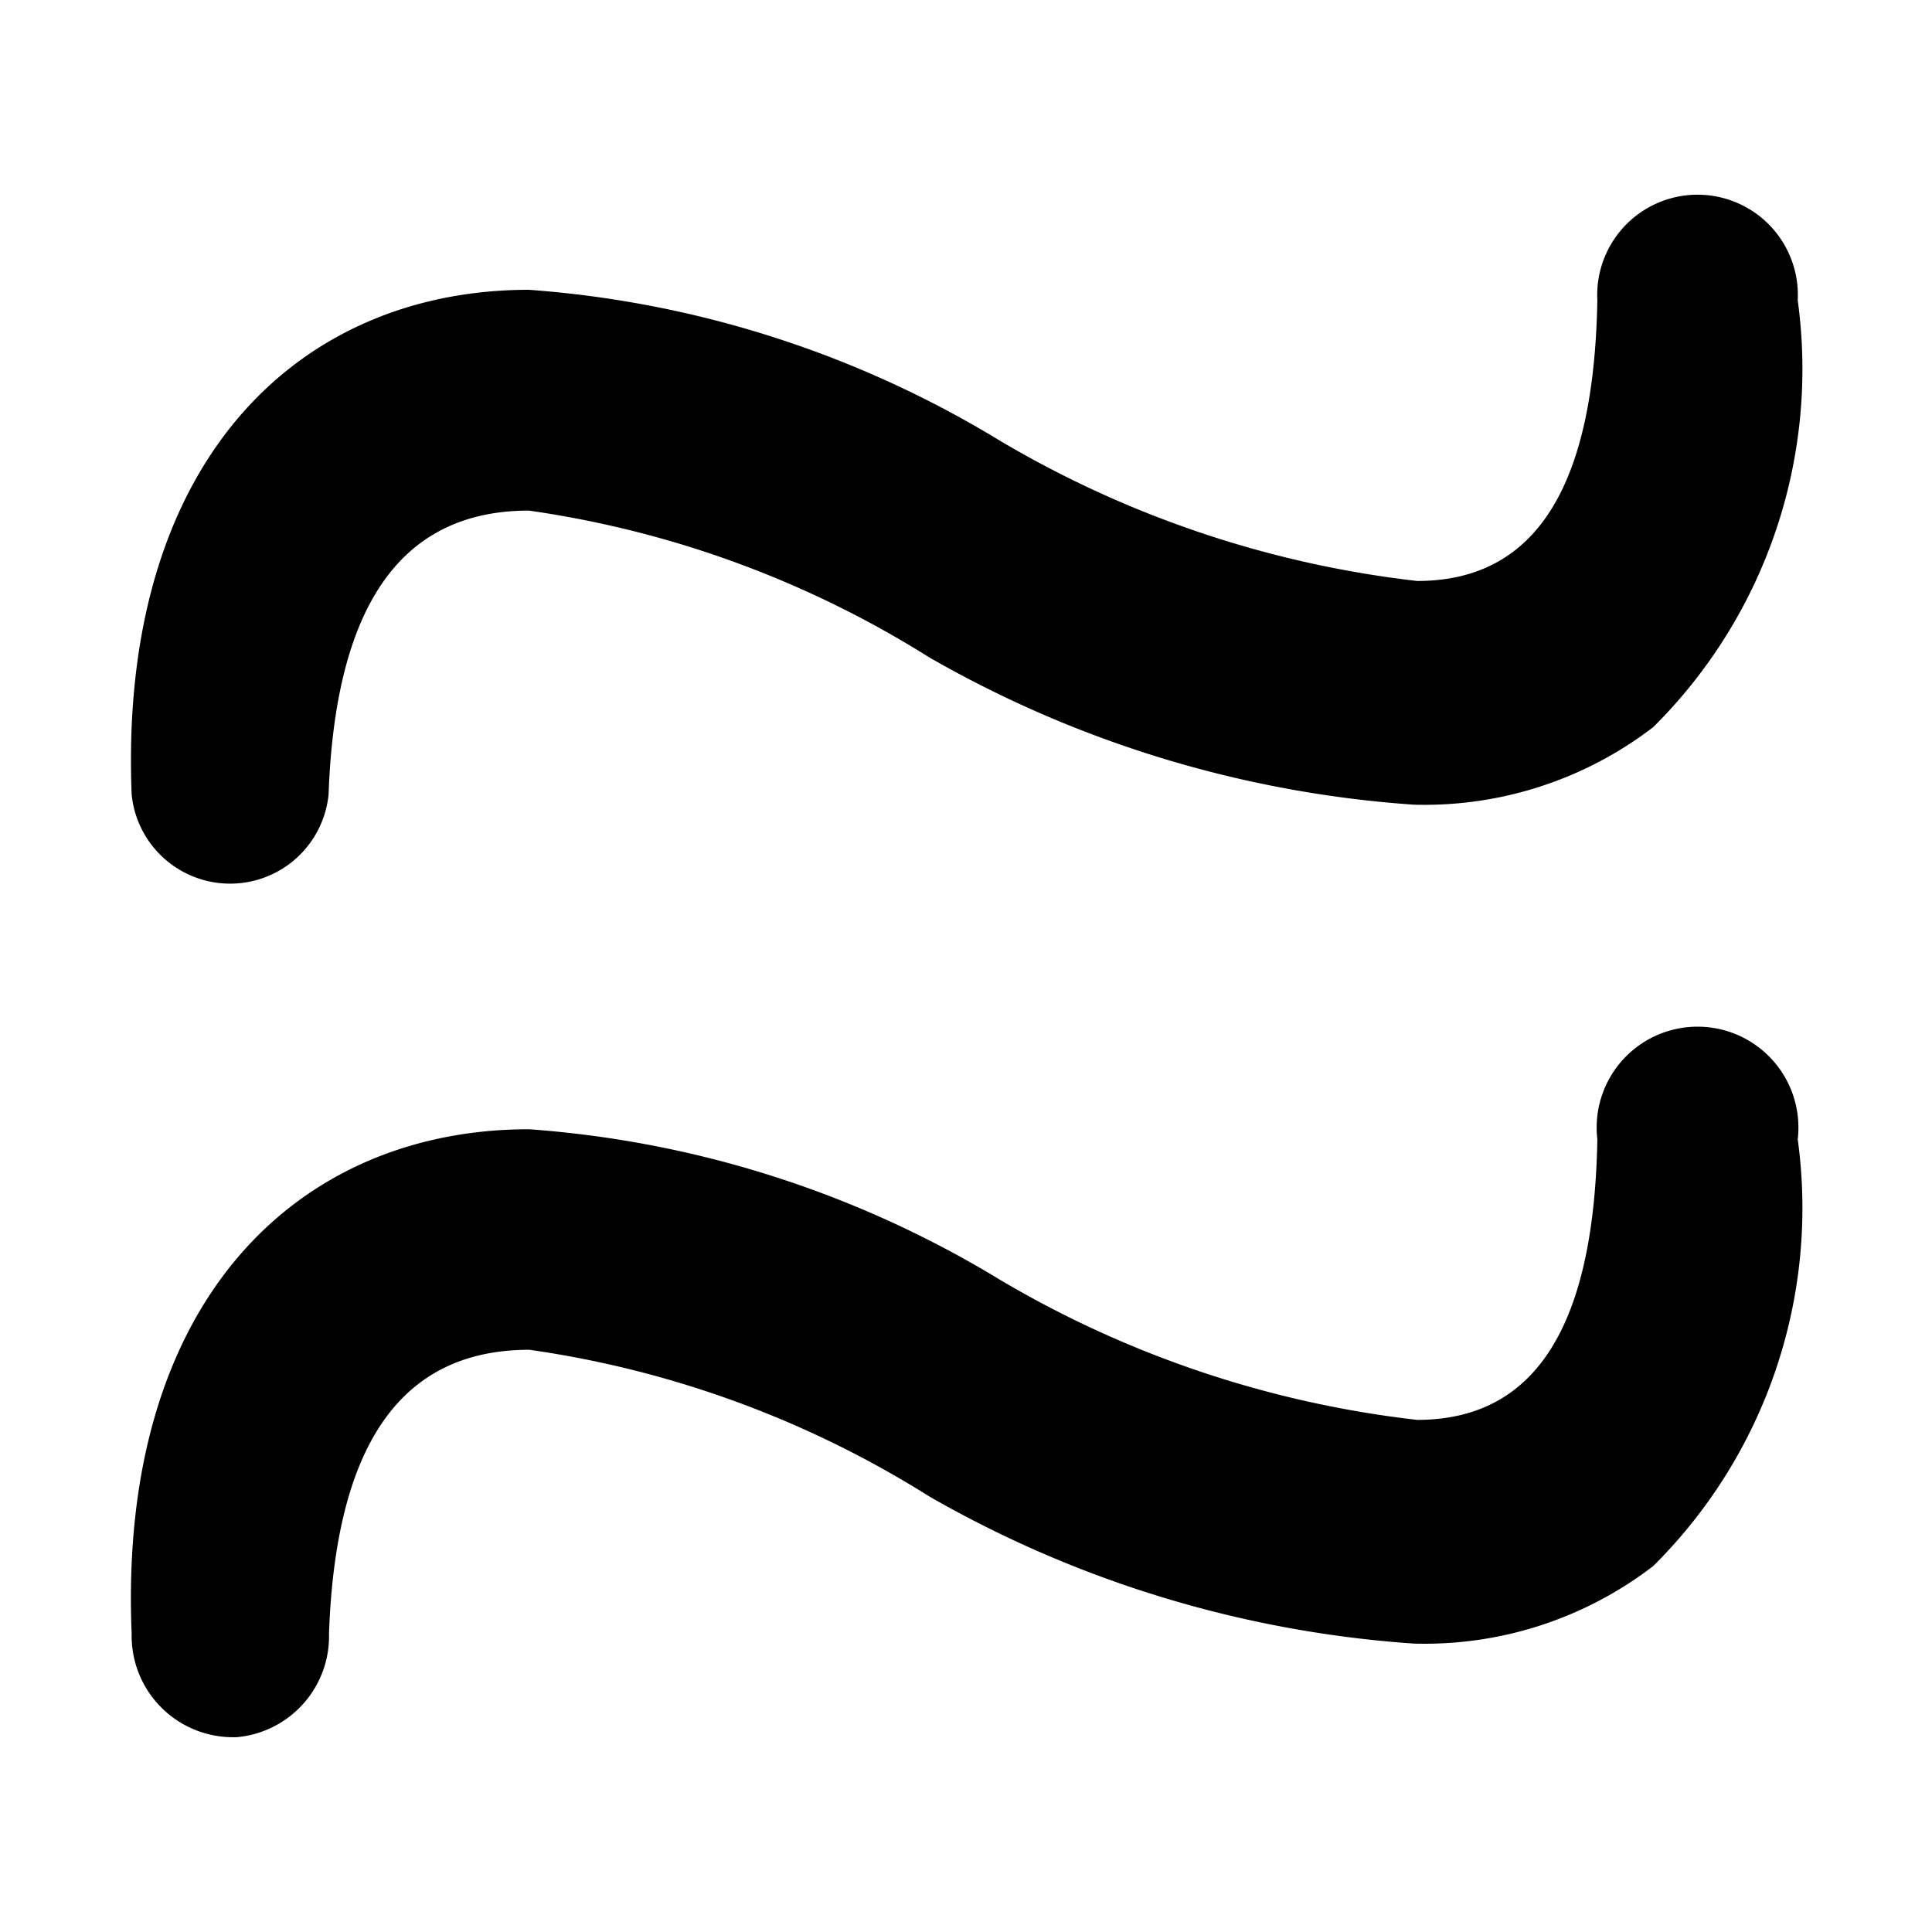 <svg xmlns="http://www.w3.org/2000/svg" width="14" height="14" viewBox="0 0 14 14">
  <g>
    <rect width="14" height="14" fill="#ed1e79" opacity="0"/>
    <g>
      <path d="M.954,5.758C.858,3.339,2.164,2.1,3.833,2.1A7.617,7.617,0,0,1,7.245,3.193,7.637,7.637,0,0,0,10.269,4.21c.871,0,1.282-.7,1.306-2.034a.727.727,0,1,1,1.452,0A3.656,3.656,0,0,1,11.98,5.269a2.723,2.723,0,0,1-1.735.562A8.182,8.182,0,0,1,6.736,4.765,7.416,7.416,0,0,0,3.833,3.7c-.871,0-1.4.605-1.452,2.057a.717.717,0,0,1-1.427,0Z"/>
      <path d="M.954,11.838c-.1-2.42,1.21-3.655,2.879-3.655a7.608,7.608,0,0,1,3.412,1.09,7.633,7.633,0,0,0,3.024,1.016c.871,0,1.282-.7,1.306-2.033a.731.731,0,1,1,1.452,0,3.654,3.654,0,0,1-1.047,3.092,2.717,2.717,0,0,1-1.735.562,8.178,8.178,0,0,1-3.509-1.065,7.4,7.4,0,0,0-2.9-1.064c-.871,0-1.4.6-1.452,2.057a.734.734,0,0,1-.665.75A.735.735,0,0,1,.954,11.838Z"/>
    </g>
  </g>
</svg>
